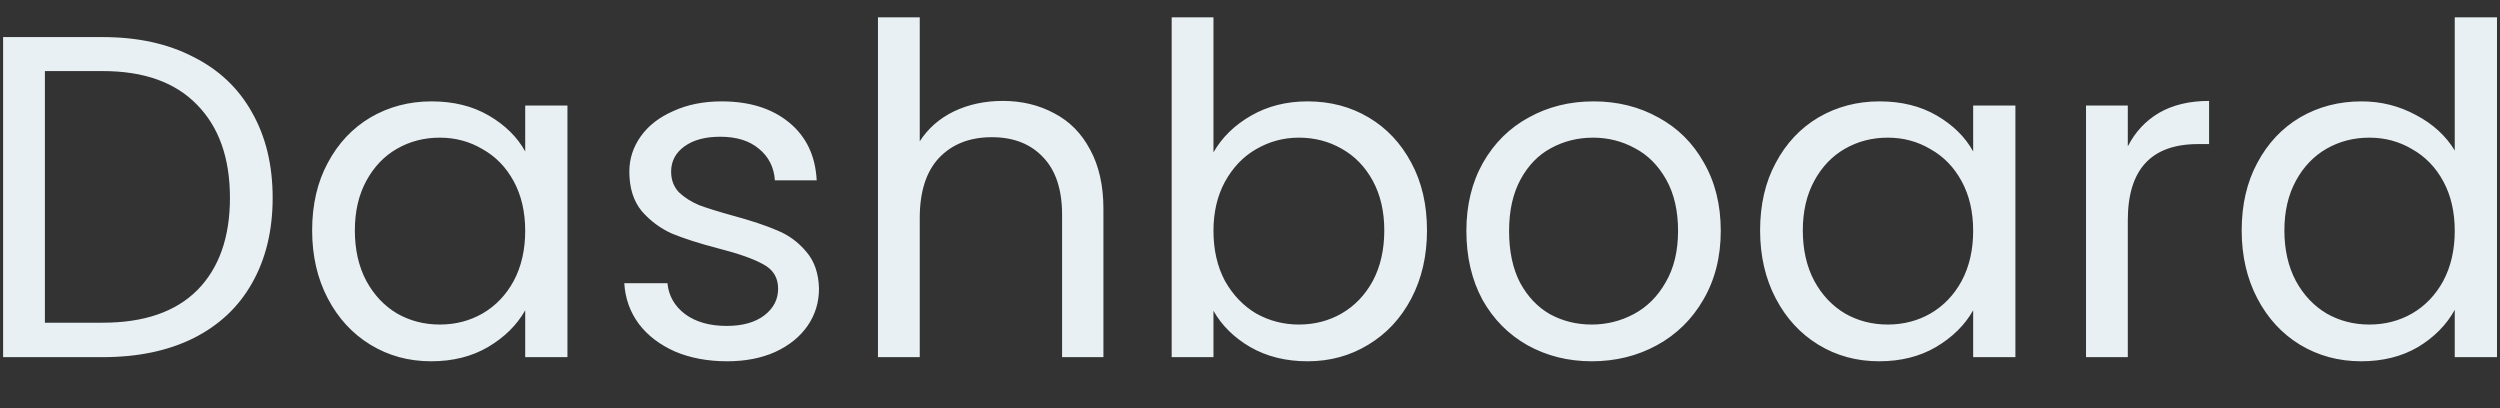<svg width="49" height="8" viewBox="0 0 49 8" fill="none" xmlns="http://www.w3.org/2000/svg">
<rect x="0" y="0" width="49" height="8" fill="#333333" stroke="none"/>
<path d="M2.014 0.727C2.698 0.727 3.289 0.856 3.787 1.114C4.291 1.366 4.675 1.729 4.939 2.203C5.209 2.677 5.344 3.235 5.344 3.877C5.344 4.519 5.209 5.077 4.939 5.551C4.675 6.019 4.291 6.379 3.787 6.631C3.289 6.877 2.698 7 2.014 7H0.061V0.727H2.014ZM2.014 6.325C2.824 6.325 3.442 6.112 3.868 5.686C4.294 5.254 4.507 4.651 4.507 3.877C4.507 3.097 4.291 2.488 3.859 2.05C3.433 1.612 2.818 1.393 2.014 1.393H0.88V6.325H2.014ZM6.118 4.516C6.118 4.012 6.22 3.571 6.424 3.193C6.628 2.809 6.907 2.512 7.261 2.302C7.621 2.092 8.02 1.987 8.458 1.987C8.89 1.987 9.265 2.08 9.583 2.266C9.901 2.452 10.138 2.686 10.294 2.968V2.068H11.122V7H10.294V6.082C10.132 6.37 9.889 6.61 9.565 6.802C9.247 6.988 8.875 7.081 8.449 7.081C8.011 7.081 7.615 6.973 7.261 6.757C6.907 6.541 6.628 6.238 6.424 5.848C6.22 5.458 6.118 5.014 6.118 4.516ZM10.294 4.525C10.294 4.153 10.219 3.829 10.069 3.553C9.919 3.277 9.715 3.067 9.457 2.923C9.205 2.773 8.926 2.698 8.62 2.698C8.314 2.698 8.035 2.77 7.783 2.914C7.531 3.058 7.33 3.268 7.18 3.544C7.03 3.82 6.955 4.144 6.955 4.516C6.955 4.894 7.03 5.224 7.18 5.506C7.33 5.782 7.531 5.995 7.783 6.145C8.035 6.289 8.314 6.361 8.62 6.361C8.926 6.361 9.205 6.289 9.457 6.145C9.715 5.995 9.919 5.782 10.069 5.506C10.219 5.224 10.294 4.897 10.294 4.525ZM14.252 7.081C13.874 7.081 13.535 7.018 13.235 6.892C12.935 6.76 12.698 6.58 12.524 6.352C12.35 6.118 12.254 5.851 12.236 5.551H13.082C13.106 5.797 13.22 5.998 13.424 6.154C13.634 6.31 13.907 6.388 14.243 6.388C14.555 6.388 14.801 6.319 14.981 6.181C15.161 6.043 15.251 5.869 15.251 5.659C15.251 5.443 15.155 5.284 14.963 5.182C14.771 5.074 14.474 4.969 14.072 4.867C13.706 4.771 13.406 4.675 13.172 4.579C12.944 4.477 12.746 4.33 12.578 4.138C12.416 3.94 12.335 3.682 12.335 3.364C12.335 3.112 12.41 2.881 12.56 2.671C12.71 2.461 12.923 2.296 13.199 2.176C13.475 2.05 13.79 1.987 14.144 1.987C14.69 1.987 15.131 2.125 15.467 2.401C15.803 2.677 15.983 3.055 16.007 3.535H15.188C15.17 3.277 15.065 3.07 14.873 2.914C14.687 2.758 14.435 2.68 14.117 2.68C13.823 2.68 13.589 2.743 13.415 2.869C13.241 2.995 13.154 3.16 13.154 3.364C13.154 3.526 13.205 3.661 13.307 3.769C13.415 3.871 13.547 3.955 13.703 4.021C13.865 4.081 14.087 4.15 14.369 4.228C14.723 4.324 15.011 4.42 15.233 4.516C15.455 4.606 15.644 4.744 15.8 4.93C15.962 5.116 16.046 5.359 16.052 5.659C16.052 5.929 15.977 6.172 15.827 6.388C15.677 6.604 15.464 6.775 15.188 6.901C14.918 7.021 14.606 7.081 14.252 7.081ZM19.656 1.978C20.028 1.978 20.364 2.059 20.664 2.221C20.964 2.377 21.198 2.614 21.366 2.932C21.54 3.25 21.627 3.637 21.627 4.093V7H20.817V4.21C20.817 3.718 20.694 3.343 20.448 3.085C20.202 2.821 19.866 2.689 19.44 2.689C19.008 2.689 18.663 2.824 18.405 3.094C18.153 3.364 18.027 3.757 18.027 4.273V7H17.208V0.34H18.027V2.77C18.189 2.518 18.411 2.323 18.693 2.185C18.981 2.047 19.302 1.978 19.656 1.978ZM23.784 2.986C23.952 2.692 24.198 2.452 24.522 2.266C24.846 2.08 25.215 1.987 25.629 1.987C26.073 1.987 26.472 2.092 26.826 2.302C27.18 2.512 27.459 2.809 27.663 3.193C27.867 3.571 27.969 4.012 27.969 4.516C27.969 5.014 27.867 5.458 27.663 5.848C27.459 6.238 27.177 6.541 26.817 6.757C26.463 6.973 26.067 7.081 25.629 7.081C25.203 7.081 24.828 6.988 24.504 6.802C24.186 6.616 23.946 6.379 23.784 6.091V7H22.965V0.34H23.784V2.986ZM27.132 4.516C27.132 4.144 27.057 3.82 26.907 3.544C26.757 3.268 26.553 3.058 26.295 2.914C26.043 2.77 25.764 2.698 25.458 2.698C25.158 2.698 24.879 2.773 24.621 2.923C24.369 3.067 24.165 3.28 24.009 3.562C23.859 3.838 23.784 4.159 23.784 4.525C23.784 4.897 23.859 5.224 24.009 5.506C24.165 5.782 24.369 5.995 24.621 6.145C24.879 6.289 25.158 6.361 25.458 6.361C25.764 6.361 26.043 6.289 26.295 6.145C26.553 5.995 26.757 5.782 26.907 5.506C27.057 5.224 27.132 4.894 27.132 4.516ZM31.198 7.081C30.736 7.081 30.316 6.976 29.938 6.766C29.566 6.556 29.272 6.259 29.056 5.875C28.846 5.485 28.741 5.035 28.741 4.525C28.741 4.021 28.849 3.577 29.065 3.193C29.287 2.803 29.587 2.506 29.965 2.302C30.343 2.092 30.766 1.987 31.234 1.987C31.702 1.987 32.125 2.092 32.503 2.302C32.881 2.506 33.178 2.8 33.394 3.184C33.616 3.568 33.727 4.015 33.727 4.525C33.727 5.035 33.613 5.485 33.385 5.875C33.163 6.259 32.86 6.556 32.476 6.766C32.092 6.976 31.666 7.081 31.198 7.081ZM31.198 6.361C31.492 6.361 31.768 6.292 32.026 6.154C32.284 6.016 32.491 5.809 32.647 5.533C32.809 5.257 32.89 4.921 32.89 4.525C32.89 4.129 32.812 3.793 32.656 3.517C32.5 3.241 32.296 3.037 32.044 2.905C31.792 2.767 31.519 2.698 31.225 2.698C30.925 2.698 30.649 2.767 30.397 2.905C30.151 3.037 29.953 3.241 29.803 3.517C29.653 3.793 29.578 4.129 29.578 4.525C29.578 4.927 29.65 5.266 29.794 5.542C29.944 5.818 30.142 6.025 30.388 6.163C30.634 6.295 30.904 6.361 31.198 6.361ZM34.498 4.516C34.498 4.012 34.6 3.571 34.804 3.193C35.008 2.809 35.287 2.512 35.641 2.302C36.001 2.092 36.4 1.987 36.838 1.987C37.27 1.987 37.645 2.08 37.963 2.266C38.281 2.452 38.518 2.686 38.674 2.968V2.068H39.502V7H38.674V6.082C38.512 6.37 38.269 6.61 37.945 6.802C37.627 6.988 37.255 7.081 36.829 7.081C36.391 7.081 35.995 6.973 35.641 6.757C35.287 6.541 35.008 6.238 34.804 5.848C34.6 5.458 34.498 5.014 34.498 4.516ZM38.674 4.525C38.674 4.153 38.599 3.829 38.449 3.553C38.299 3.277 38.095 3.067 37.837 2.923C37.585 2.773 37.306 2.698 37 2.698C36.694 2.698 36.415 2.77 36.163 2.914C35.911 3.058 35.71 3.268 35.56 3.544C35.41 3.82 35.335 4.144 35.335 4.516C35.335 4.894 35.41 5.224 35.56 5.506C35.71 5.782 35.911 5.995 36.163 6.145C36.415 6.289 36.694 6.361 37 6.361C37.306 6.361 37.585 6.289 37.837 6.145C38.095 5.995 38.299 5.782 38.449 5.506C38.599 5.224 38.674 4.897 38.674 4.525ZM41.705 2.869C41.849 2.587 42.053 2.368 42.317 2.212C42.587 2.056 42.914 1.978 43.298 1.978V2.824H43.082C42.164 2.824 41.705 3.322 41.705 4.318V7H40.886V2.068H41.705V2.869ZM43.937 4.516C43.937 4.012 44.039 3.571 44.243 3.193C44.447 2.809 44.726 2.512 45.08 2.302C45.44 2.092 45.842 1.987 46.286 1.987C46.67 1.987 47.027 2.077 47.357 2.257C47.687 2.431 47.939 2.662 48.113 2.95V0.34H48.941V7H48.113V6.073C47.951 6.367 47.711 6.61 47.393 6.802C47.075 6.988 46.703 7.081 46.277 7.081C45.839 7.081 45.44 6.973 45.08 6.757C44.726 6.541 44.447 6.238 44.243 5.848C44.039 5.458 43.937 5.014 43.937 4.516ZM48.113 4.525C48.113 4.153 48.038 3.829 47.888 3.553C47.738 3.277 47.534 3.067 47.276 2.923C47.024 2.773 46.745 2.698 46.439 2.698C46.133 2.698 45.854 2.77 45.602 2.914C45.35 3.058 45.149 3.268 44.999 3.544C44.849 3.82 44.774 4.144 44.774 4.516C44.774 4.894 44.849 5.224 44.999 5.506C45.149 5.782 45.35 5.995 45.602 6.145C45.854 6.289 46.133 6.361 46.439 6.361C46.745 6.361 47.024 6.289 47.276 6.145C47.534 5.995 47.738 5.782 47.888 5.506C48.038 5.224 48.113 4.897 48.113 4.525Z" fill="#E9F0F3"/>
</svg>
